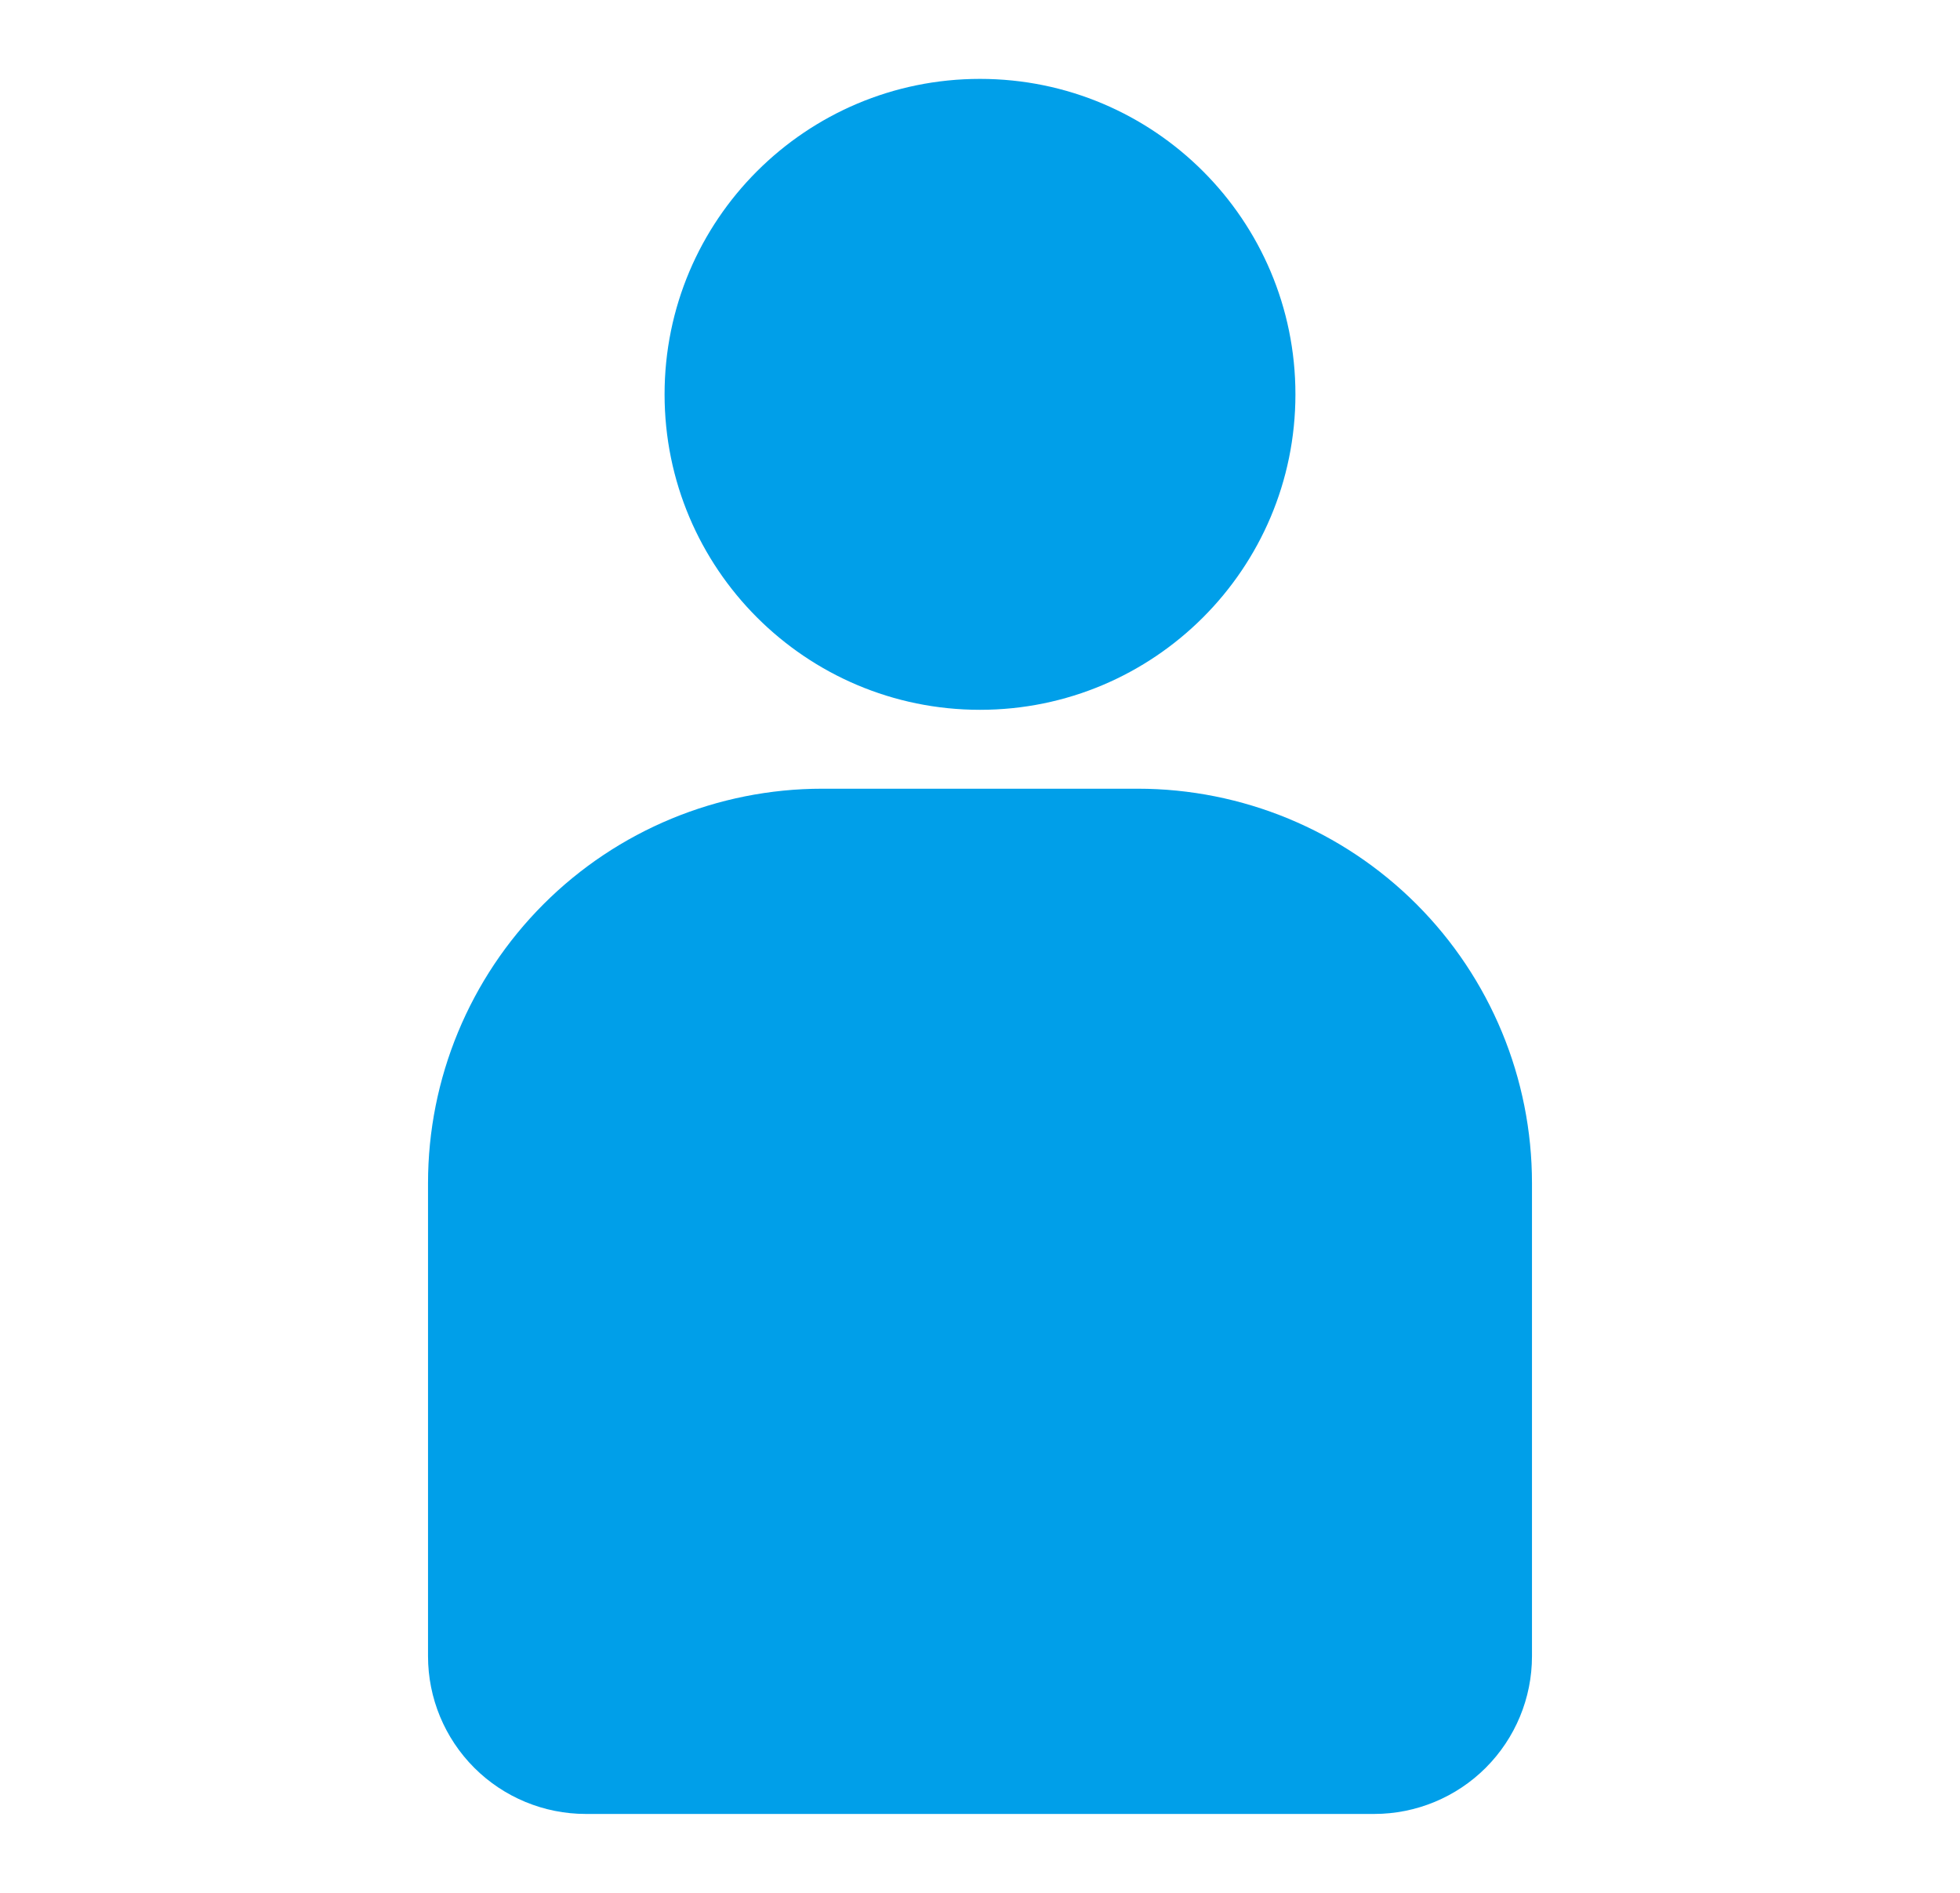 <svg width="29" height="28" viewBox="0 0 29 28" fill="none" xmlns="http://www.w3.org/2000/svg">
<path d="M12.167 11.667H16.833C18.381 11.667 19.864 12.281 20.958 13.375C22.052 14.469 22.667 15.953 22.667 17.5V24.5C22.667 25.119 22.421 25.712 21.983 26.15C21.546 26.587 20.952 26.833 20.333 26.833H8.667C8.048 26.833 7.454 26.587 7.017 26.15C6.579 25.712 6.333 25.119 6.333 24.5V17.5C6.333 15.953 6.948 14.469 8.042 13.375C9.136 12.281 10.62 11.667 12.167 11.667Z" fill="#009FE9"/>
<path d="M14.5 10.5C17.077 10.5 19.167 8.411 19.167 5.833C19.167 3.256 17.077 1.167 14.5 1.167C11.923 1.167 9.833 3.256 9.833 5.833C9.833 8.411 11.923 10.5 14.5 10.5Z" fill="#009FE9"/>
</svg>
